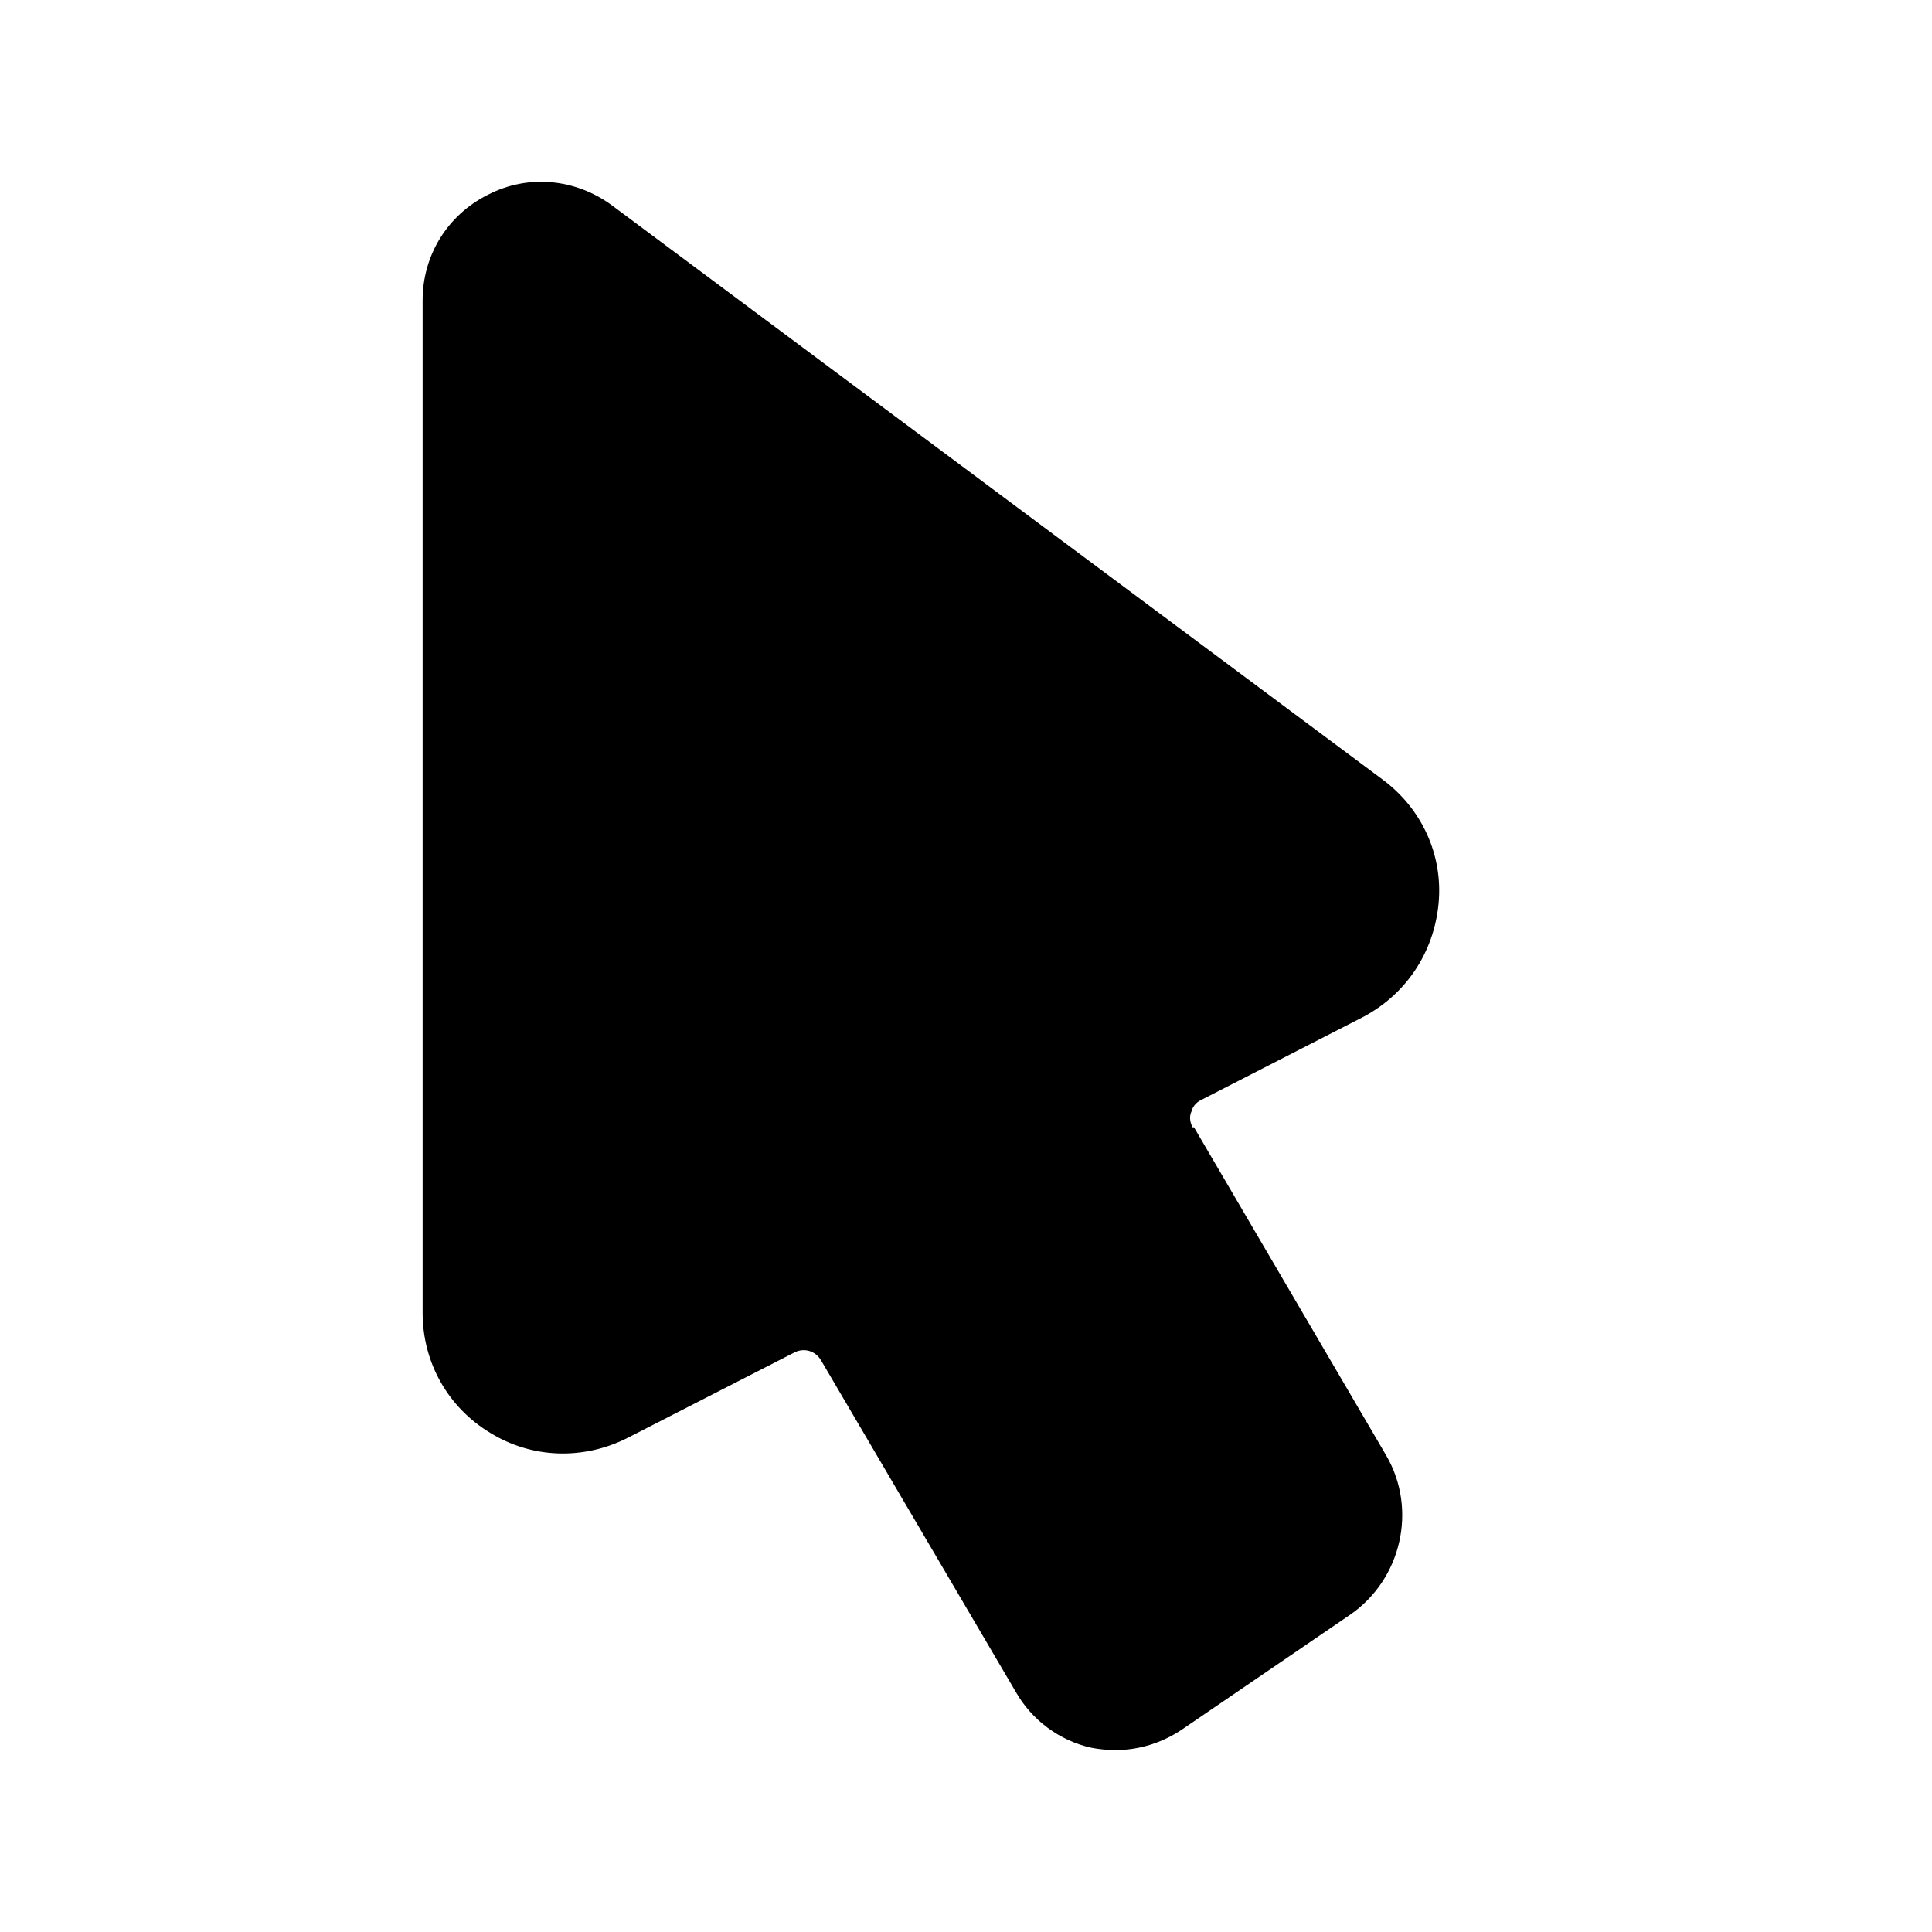 <svg width="24" height="24" viewBox="0 0 24 24" fill="none" xmlns="http://www.w3.org/2000/svg">
<path d="M14.82 14.01C14.77 13.93 14.78 13.85 14.8 13.81C14.81 13.77 14.84 13.7 14.93 13.66L16.92 12.64C17.46 12.36 17.81 11.84 17.87 11.23C17.93 10.62 17.66 10.04 17.17 9.68L7.6 2.55C7.15 2.22 6.56 2.16 6.06 2.42C5.56 2.67 5.25 3.17 5.25 3.73V16.31C5.25 16.92 5.56 17.48 6.09 17.8C6.61 18.12 7.25 18.14 7.8 17.86L9.87 16.8C9.99 16.74 10.13 16.78 10.2 16.9L12.62 21.02C12.82 21.37 13.16 21.62 13.55 21.71C13.65 21.73 13.76 21.74 13.86 21.74C14.15 21.74 14.44 21.65 14.69 21.48L16.77 20.06C17.41 19.62 17.61 18.75 17.22 18.08L14.83 14L14.82 14.01Z" fill="black"/>
</svg>
